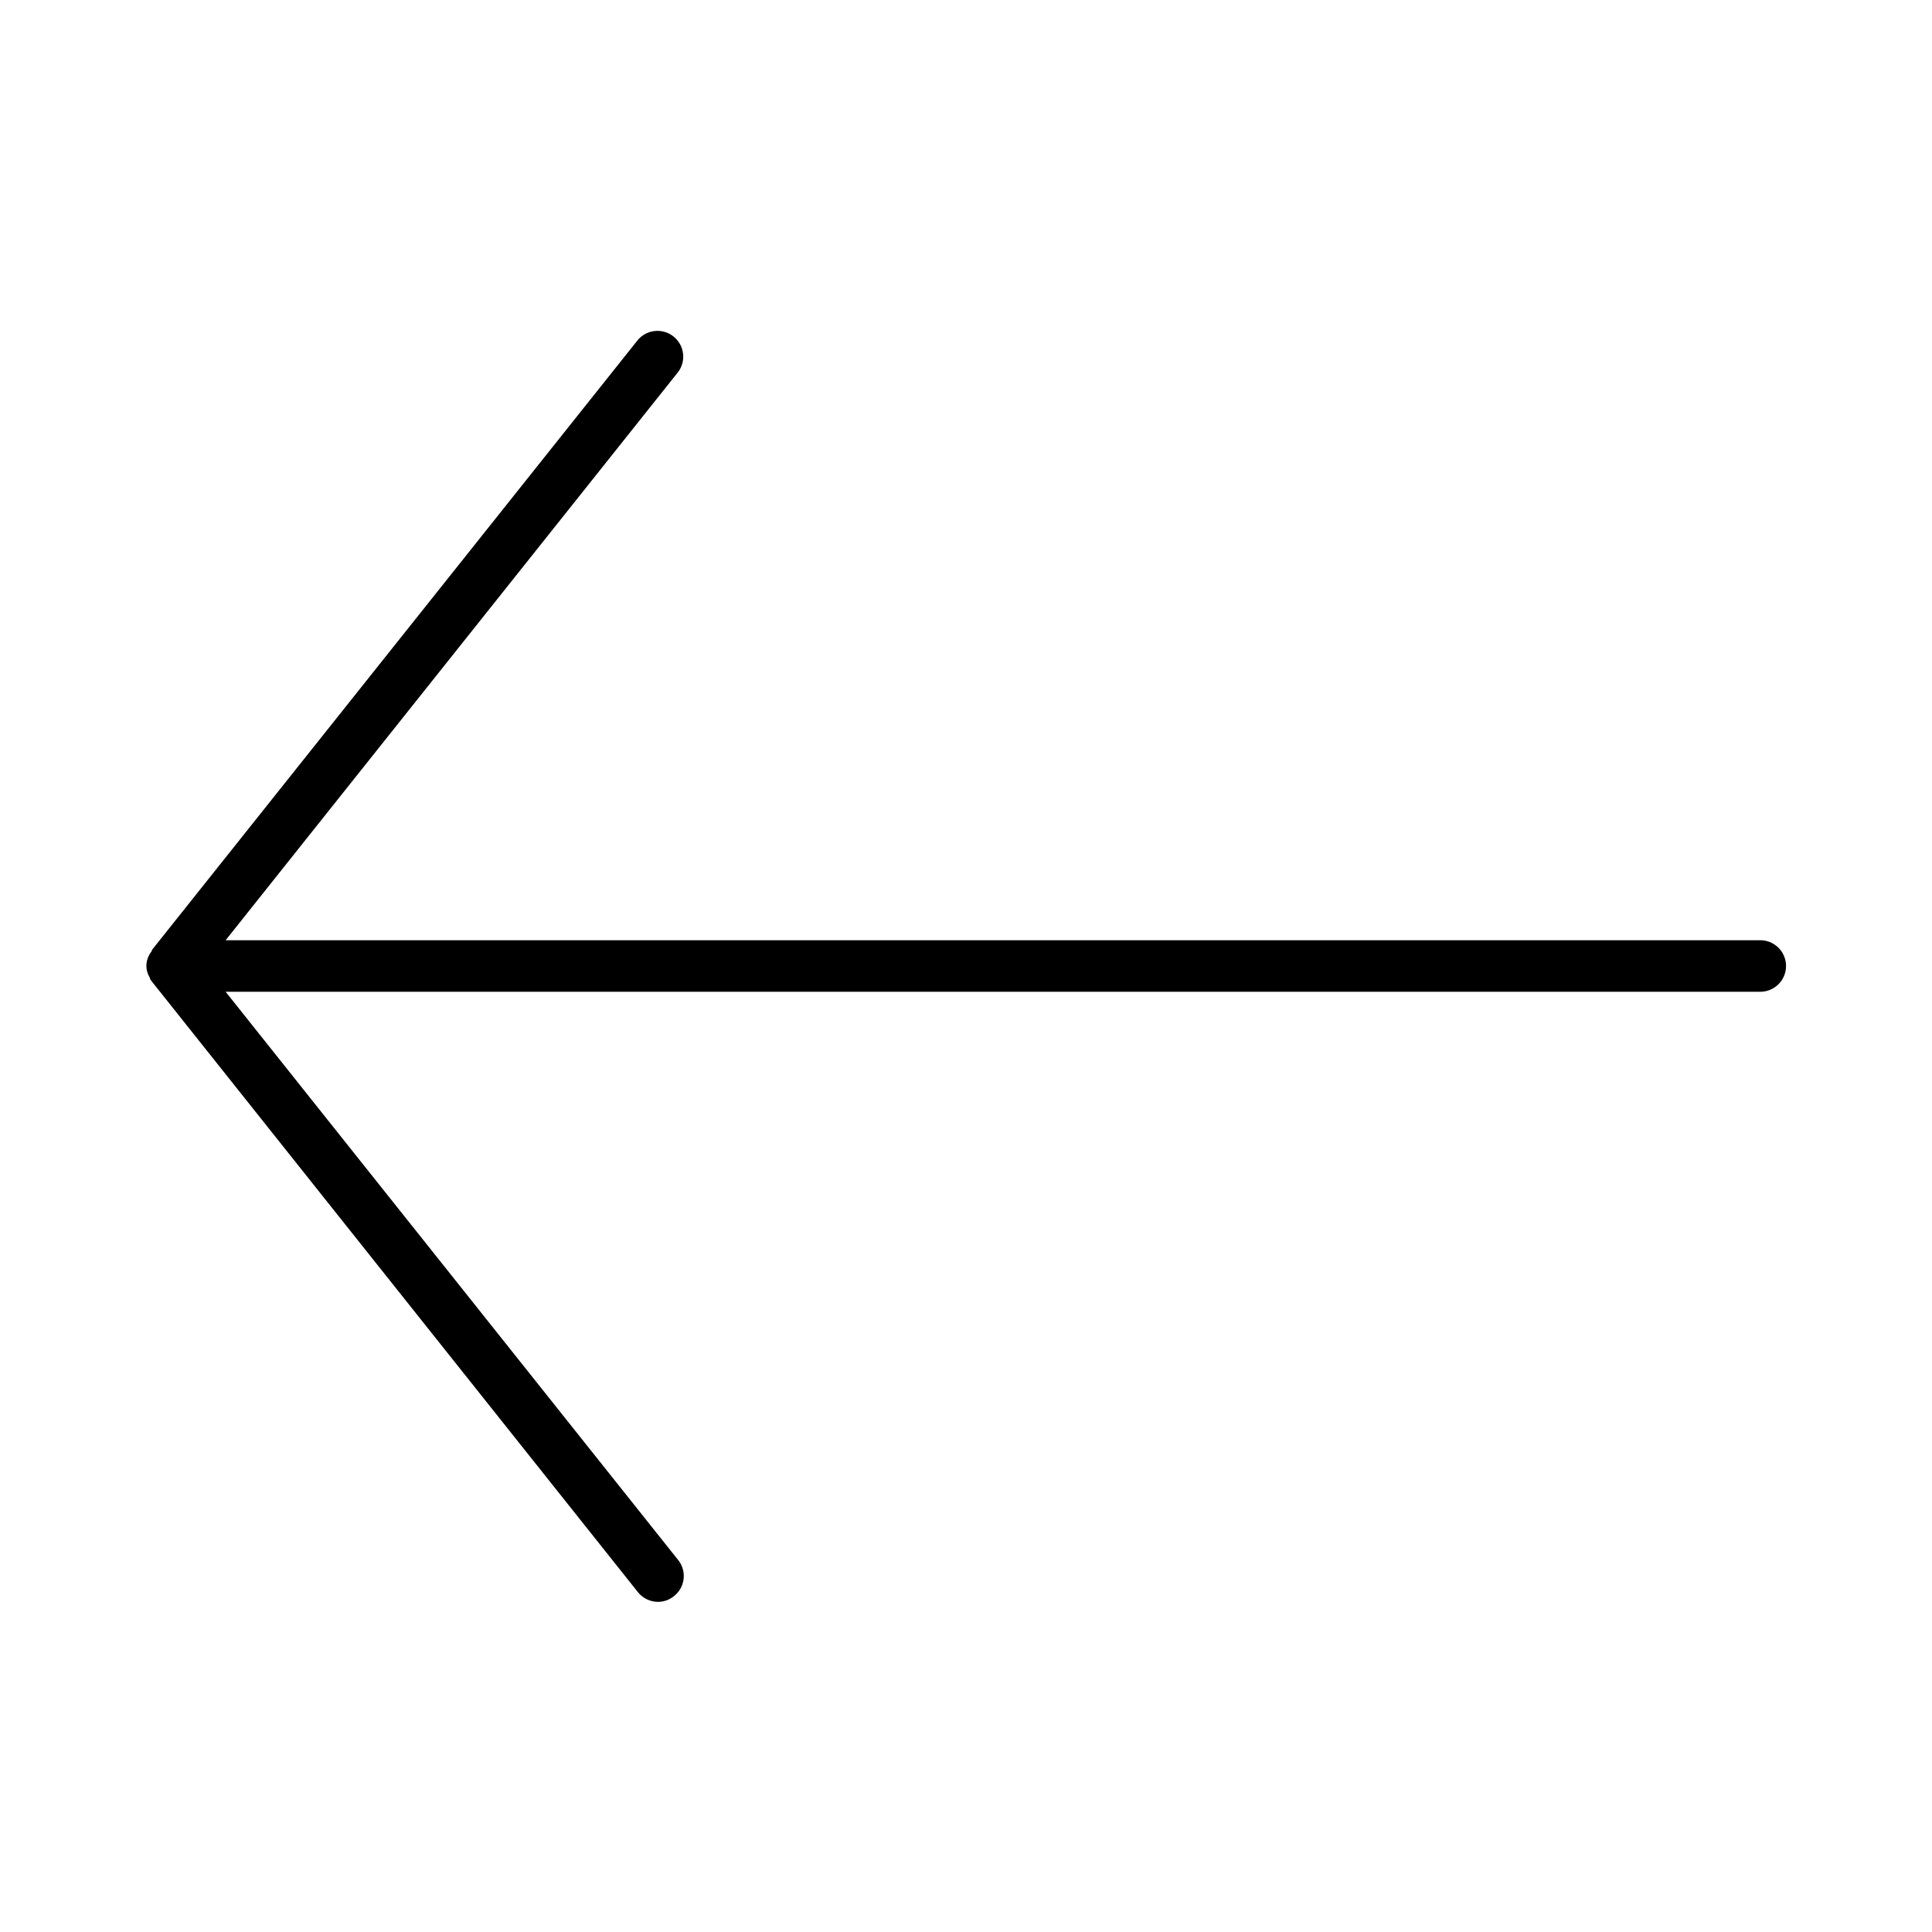 <svg id="Layer_1" data-name="Layer 1" xmlns="http://www.w3.org/2000/svg" viewBox="0 0 90 90"><path d="M82,43.8H10.51L31.59,17.33a1.2,1.2,0,0,0-1.88-1.49L7.08,44.25c0,.06-.06.12-.1.18l-.07.14a1.06,1.06,0,0,0-.09.42h0a1.06,1.06,0,0,0,.09.42l.07.14c0,.06.06.12.1.18L29.71,74.16a1.21,1.21,0,0,0,.94.46,1.17,1.17,0,0,0,.75-.27,1.19,1.19,0,0,0,.19-1.68L10.51,46.2H82a1.2,1.2,0,1,0,0-2.4Z"/></svg>